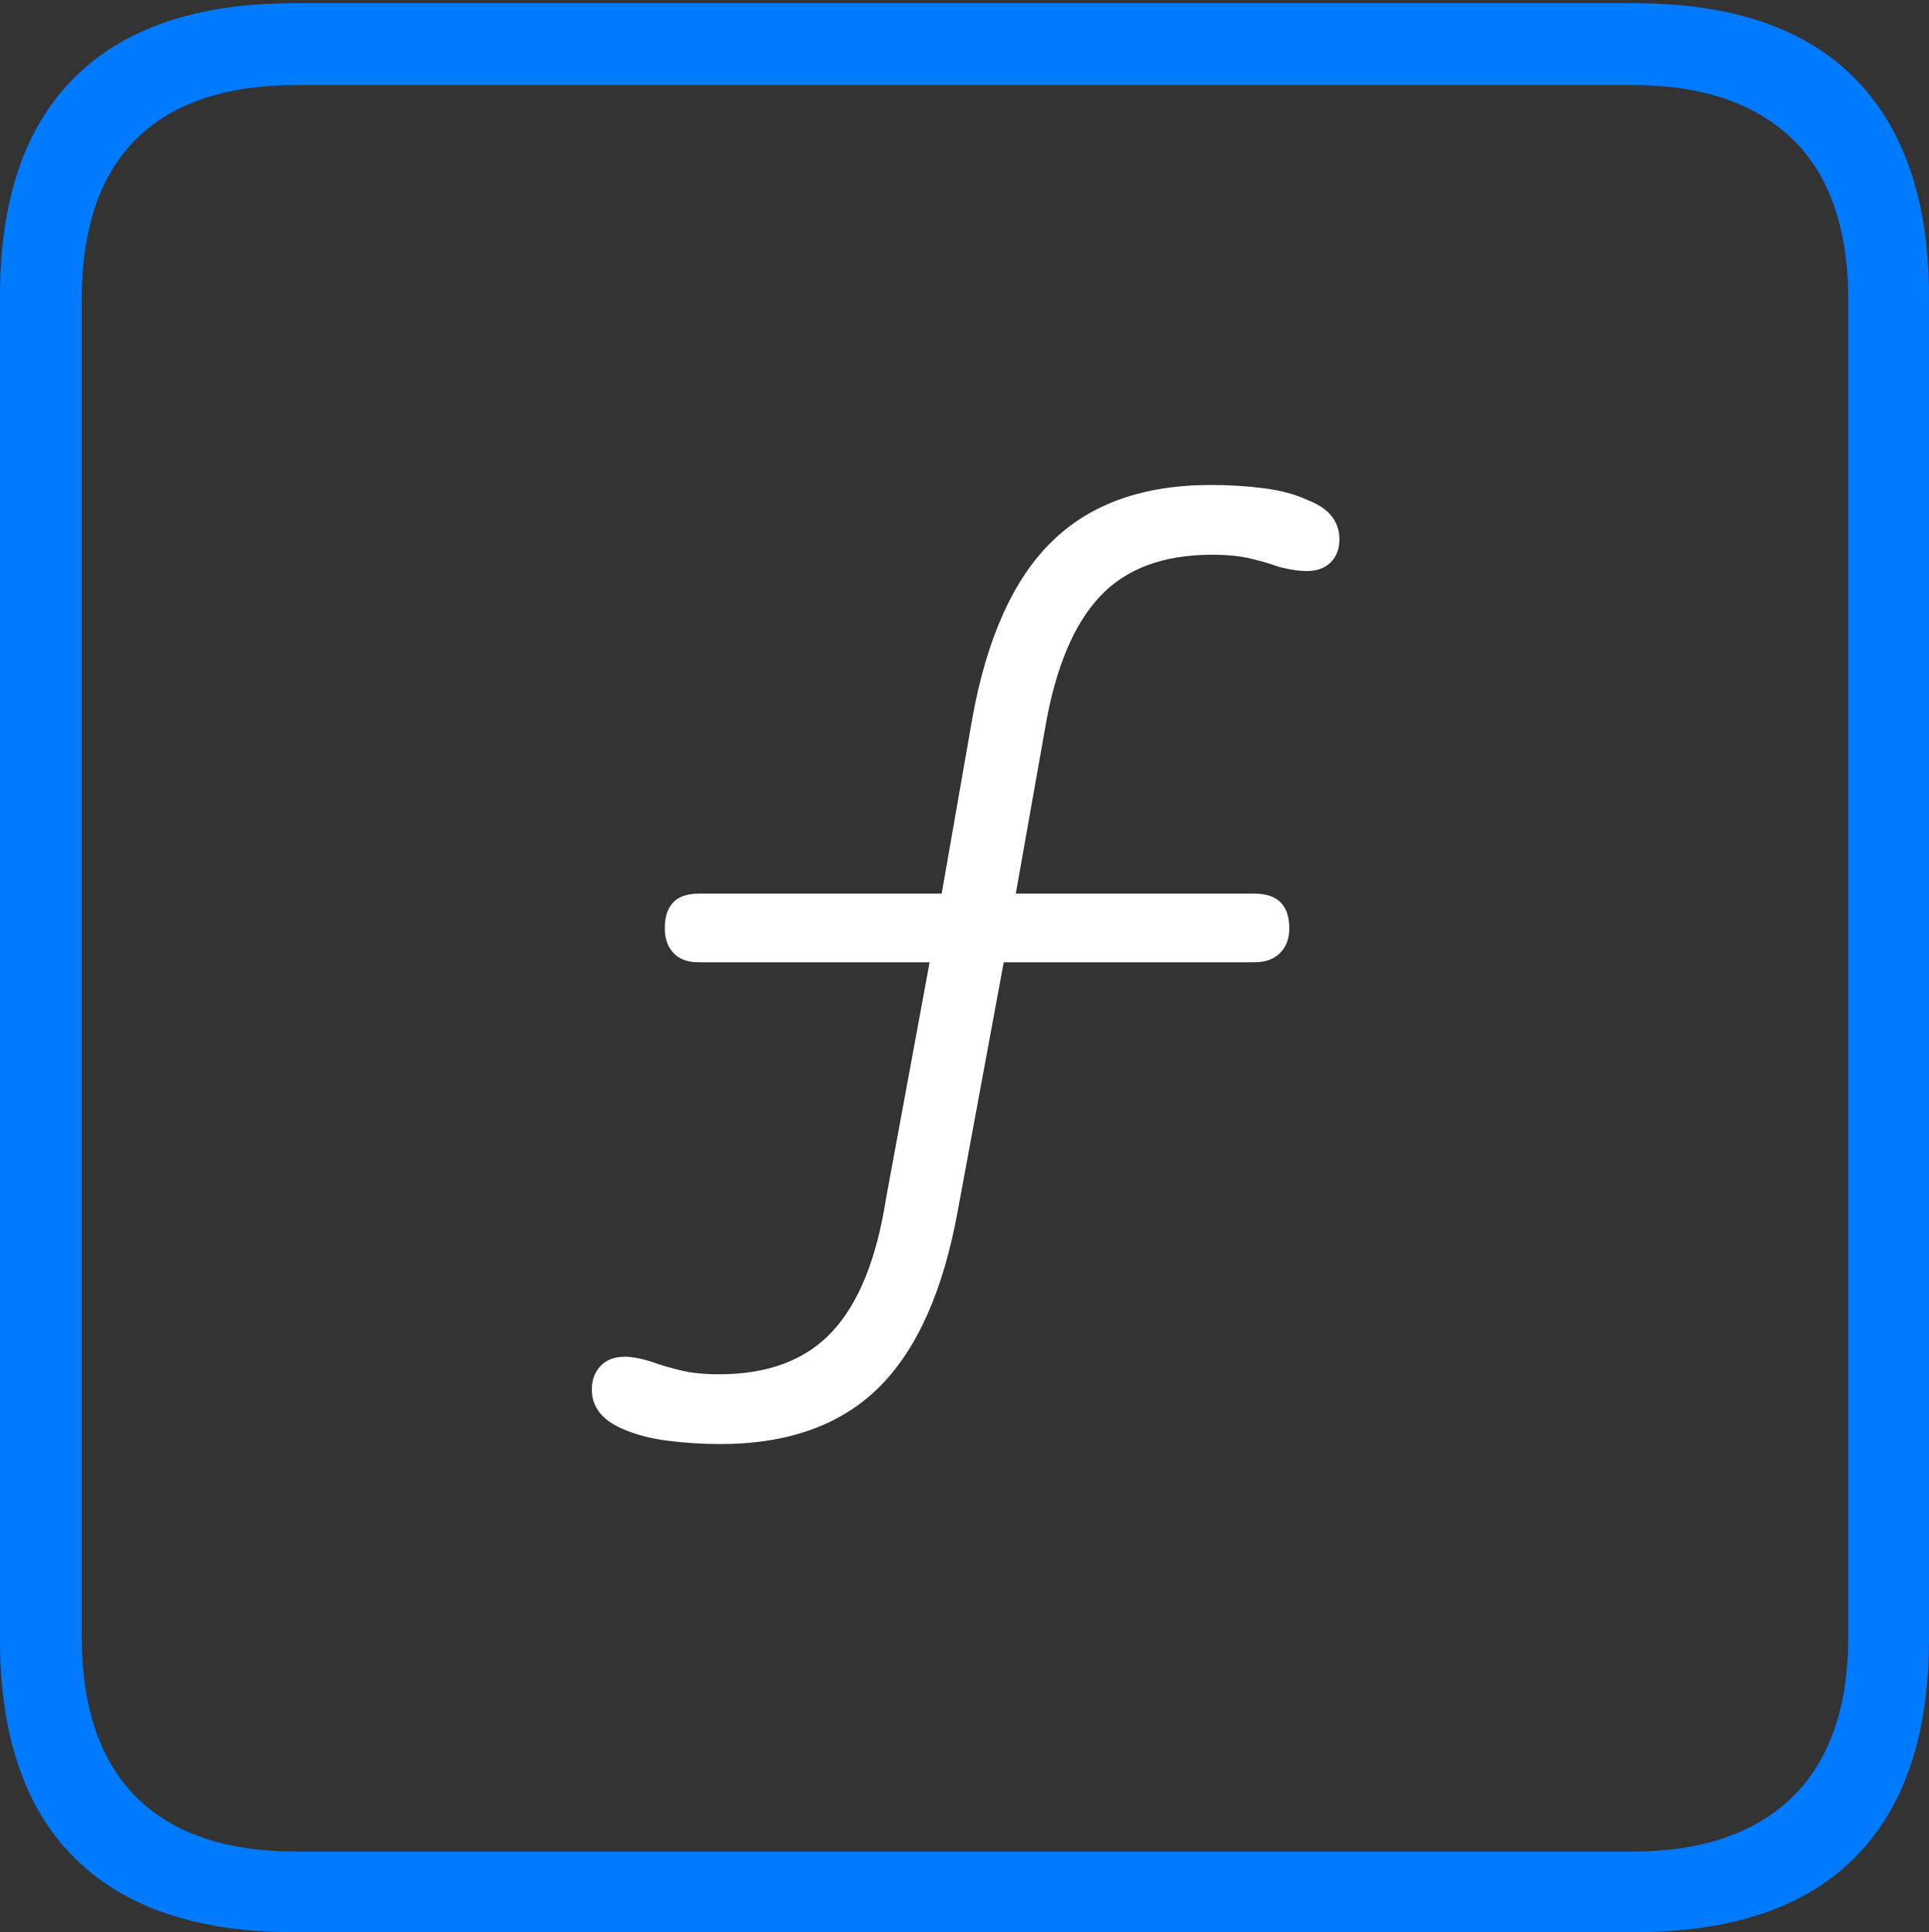 <?xml version="1.0" encoding="UTF-8"?>
<!--Generator: Apple Native CoreSVG 175-->
<!DOCTYPE svg
PUBLIC "-//W3C//DTD SVG 1.1//EN"
       "http://www.w3.org/Graphics/SVG/1.1/DTD/svg11.dtd">
<svg version="1.1" xmlns="http://www.w3.org/2000/svg" xmlns:xlink="http://www.w3.org/1999/xlink" width="17.285" height="17.314">
 <rect width="100%" height="100%" fill="#333333" stroke="none"/>
 <g>
  <rect height="17.314" opacity="0" width="17.285" x="0" y="0"/>
  <path d="M2.627 17.314L14.648 17.314Q15.957 17.314 16.621 16.645Q17.285 15.977 17.285 14.688L17.285 2.656Q17.285 1.377 16.621 0.703Q15.957 0.029 14.648 0.029L2.627 0.029Q1.338 0.029 0.669 0.693Q0 1.357 0 2.656L0 14.688Q0 15.986 0.669 16.65Q1.338 17.314 2.627 17.314ZM2.656 16.592Q1.709 16.592 1.221 16.104Q0.732 15.615 0.732 14.658L0.732 2.695Q0.732 1.729 1.221 1.245Q1.709 0.762 2.656 0.762L14.629 0.762Q15.557 0.762 16.06 1.245Q16.562 1.729 16.562 2.695L16.562 14.658Q16.562 15.615 16.06 16.104Q15.557 16.592 14.629 16.592Z" fill="#007aff"/>
  <path d="M6.455 12.94Q7.363 12.94 7.876 12.432Q8.389 11.924 8.584 10.84L8.994 8.623L11.24 8.623Q11.387 8.623 11.47 8.54Q11.553 8.457 11.553 8.32Q11.553 8.008 11.24 8.008L9.102 8.008L9.365 6.523Q9.502 5.723 9.854 5.347Q10.205 4.971 10.859 4.971Q11.065 4.971 11.206 5.005Q11.348 5.039 11.455 5.078Q11.602 5.117 11.709 5.117Q11.846 5.117 11.924 5.039Q12.002 4.961 12.002 4.834Q12.002 4.59 11.719 4.482Q11.553 4.404 11.323 4.375Q11.094 4.346 10.85 4.346Q9.941 4.346 9.424 4.854Q8.906 5.361 8.711 6.445L8.438 8.008L6.26 8.008Q5.957 8.008 5.957 8.32Q5.957 8.457 6.035 8.54Q6.113 8.623 6.26 8.623L8.33 8.623L7.939 10.742Q7.812 11.553 7.456 11.934Q7.1 12.315 6.445 12.315Q6.24 12.315 6.099 12.28Q5.957 12.246 5.85 12.207Q5.703 12.158 5.596 12.158Q5.459 12.158 5.381 12.241Q5.303 12.324 5.303 12.451Q5.303 12.685 5.576 12.803Q5.752 12.881 5.981 12.91Q6.211 12.94 6.455 12.94Z" fill="#ffffff"/>
 </g>
</svg>
